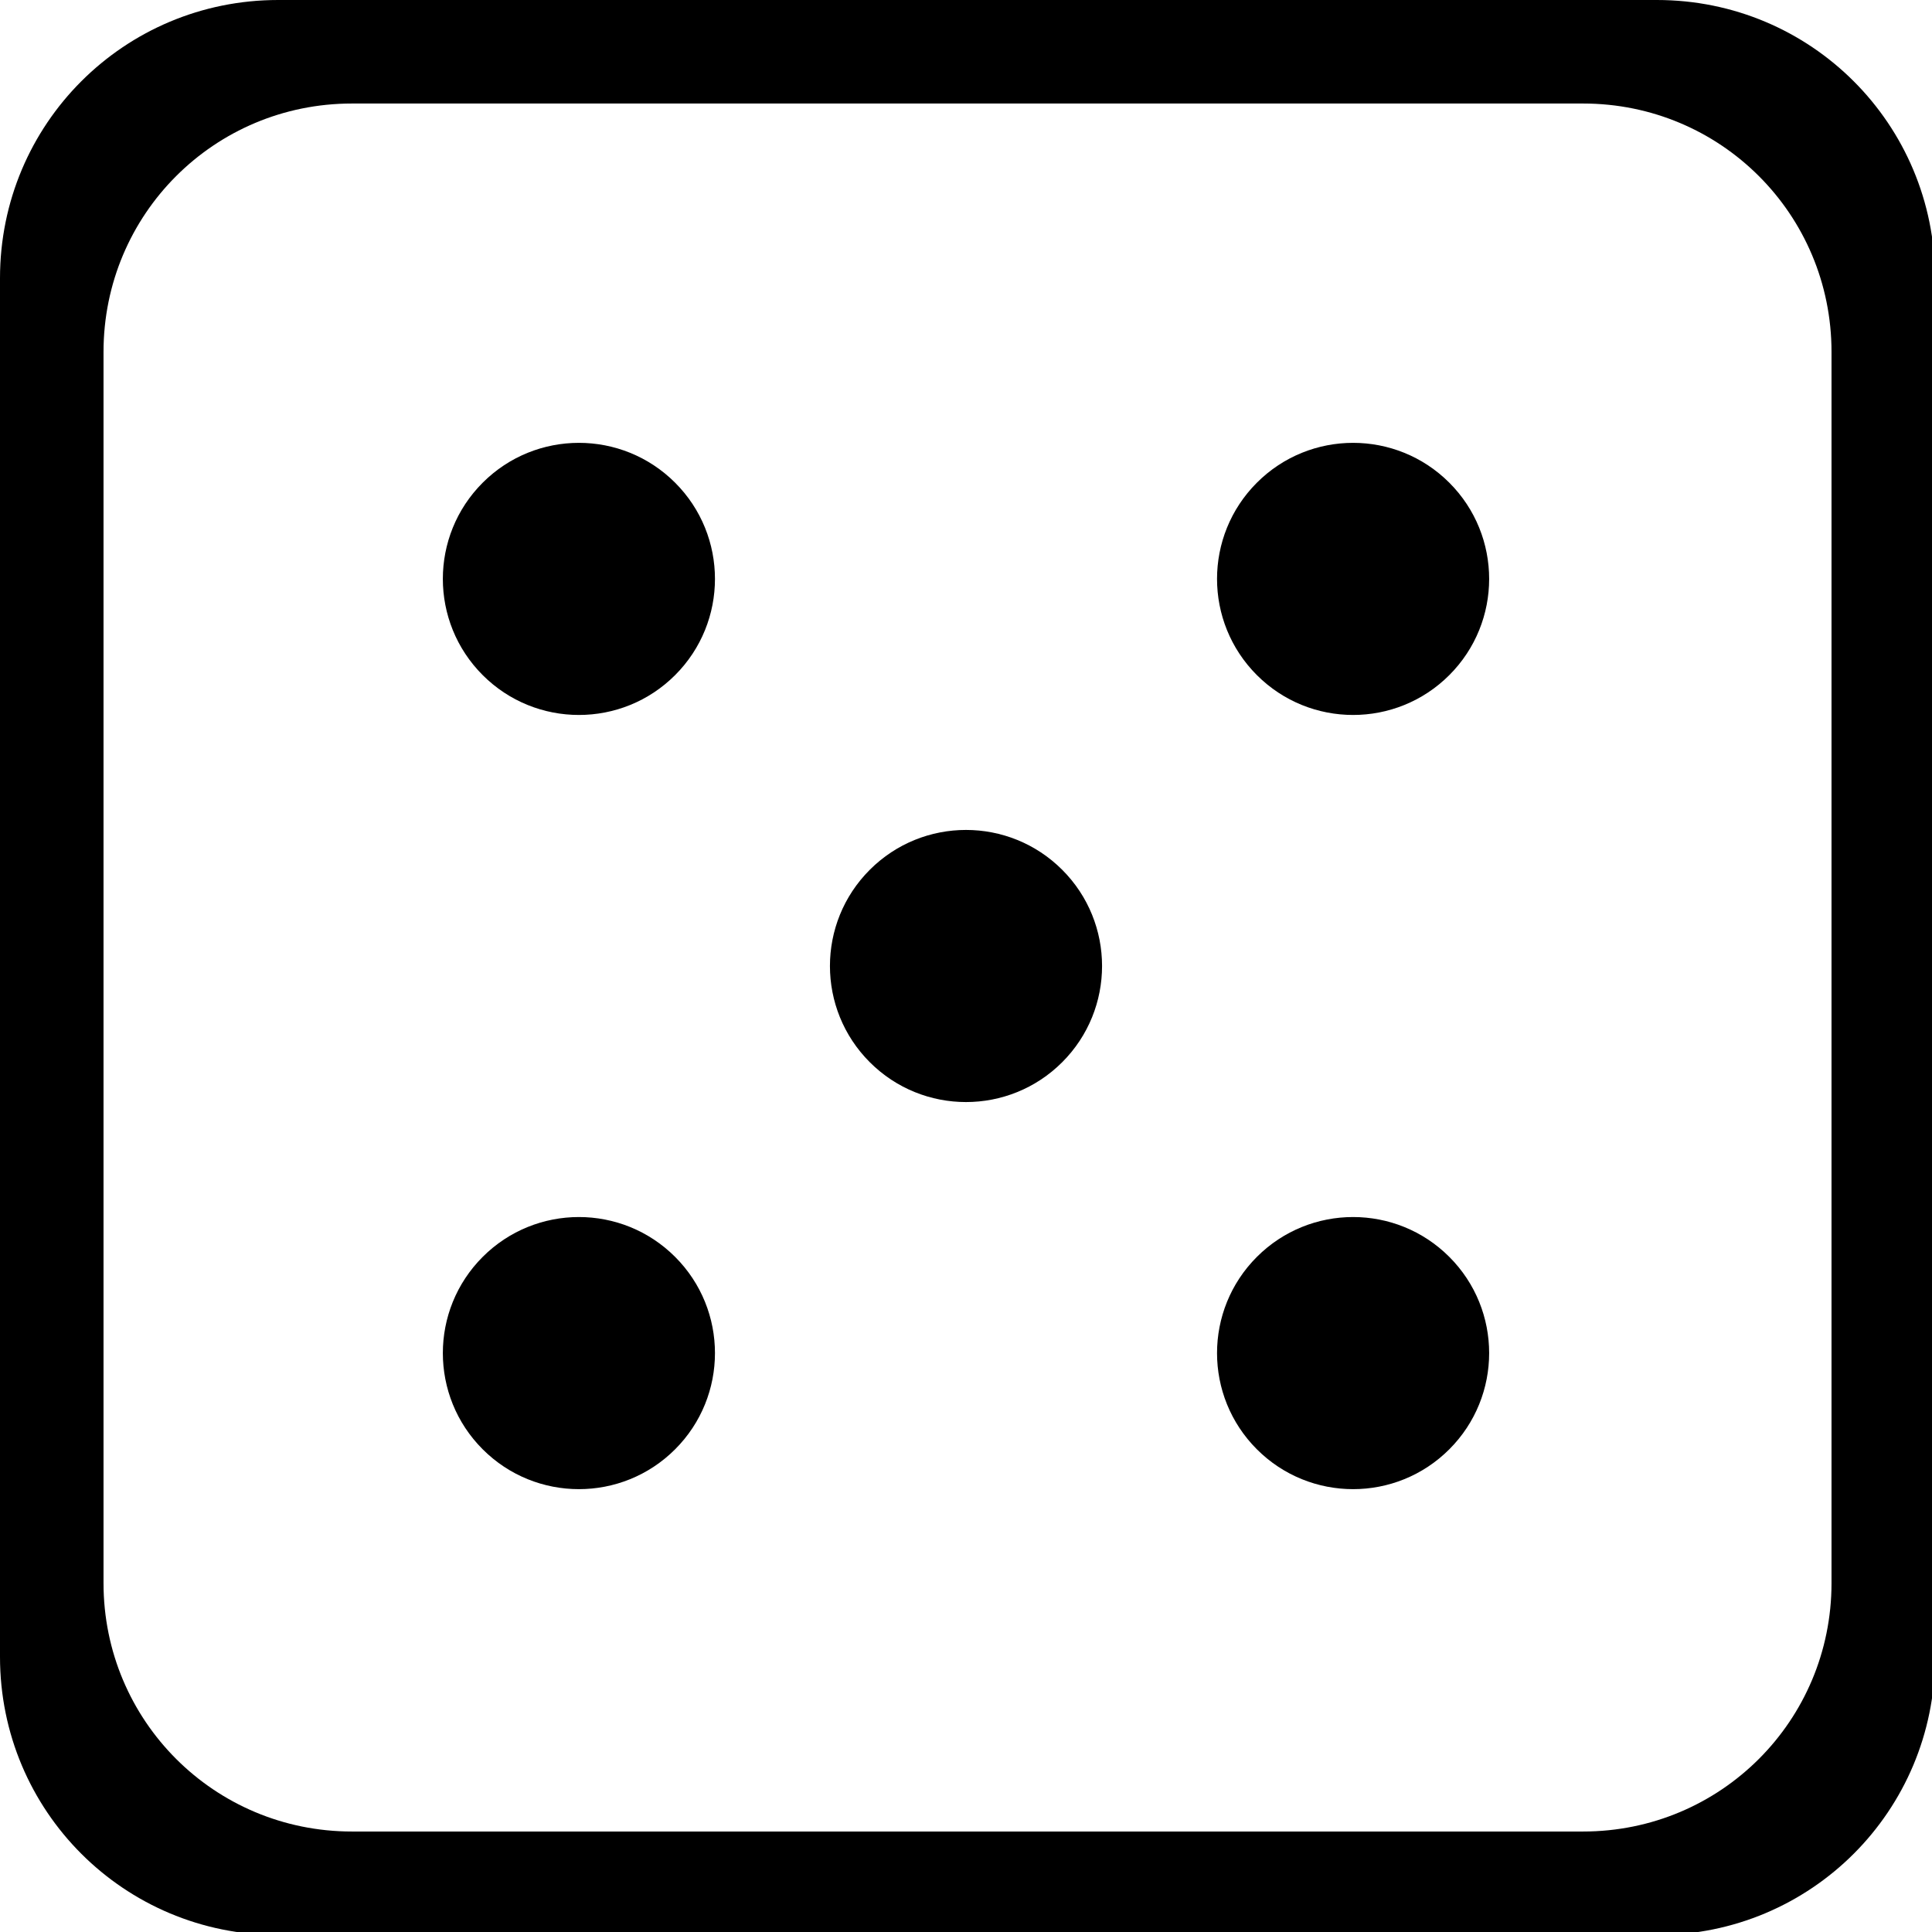 <?xml version="1.0" encoding="UTF-8" standalone="no"?>
<svg
   xmlns:dc="http://purl.org/dc/elements/1.1/"
   xmlns:cc="http://creativecommons.org/ns#"
   xmlns:rdf="http://www.w3.org/1999/02/22-rdf-syntax-ns#"
   xmlns:svg="http://www.w3.org/2000/svg"
   xmlns="http://www.w3.org/2000/svg"
   width="119.788mm"
   height="119.788mm"
   viewBox="0 0 119.788 119.788"
   version="1.1"
   id="svg8">
  <defs
     id="defs2" />
  <g
     id="layer1">
    <path
       id="rect10"
       style="fill:#000000;fill-rule:evenodd;stroke-width:1"
       d="M 65.084 0 C 29.028 0 0 29.028 0 65.084 L 0 387.656 C 0 423.713 29.028 452.74 65.084 452.74 L 387.658 452.74 C 423.715 452.74 452.742 423.713 452.742 387.656 L 452.742 65.084 C 452.742 29.028 423.715 0 387.658 0 L 65.084 0 z M 82.342 24.221 L 370.4 24.221 C 402.599 24.221 428.52 50.143 428.52 82.342 L 428.52 370.398 C 428.52 402.597 402.599 428.52 370.4 428.52 L 82.342 428.52 C 50.143 428.52 24.221 402.597 24.221 370.398 L 24.221 82.342 C 24.221 50.143 50.143 24.221 82.342 24.221 z "
       transform="scale(0.265)" />
    <g
       id="g108"
       transform="rotate(45,59.894,59.894)">
      <ellipse
         style="fill:#000000;stroke-width:0.265"
         id="path34"
         cx="59.894"
         cy="59.894"
         rx="8.436"
         ry="8.436" />
      <ellipse
         style="fill:#000000;stroke-width:0.265"
         id="path34-7"
         cx="59.894"
         cy="25.952"
         rx="8.436"
         ry="8.436" />
      <ellipse
         style="fill:#000000;stroke-width:0.265"
         id="path34-7-2"
         cx="59.894"
         cy="93.836"
         rx="8.436"
         ry="8.436" />
    </g>
    <g
       id="g108-3"
       transform="rotate(-45,59.894,59.894)">
      <ellipse
         style="fill:#000000;stroke-width:0.265"
         id="path34-7-8"
         cx="59.894"
         cy="25.952"
         rx="8.436"
         ry="8.436" />
      <ellipse
         style="fill:#000000;stroke-width:0.265"
         id="path34-7-2-6"
         cx="59.894"
         cy="93.836"
         rx="8.436"
         ry="8.436" />
    </g>
  </g>
</svg>
